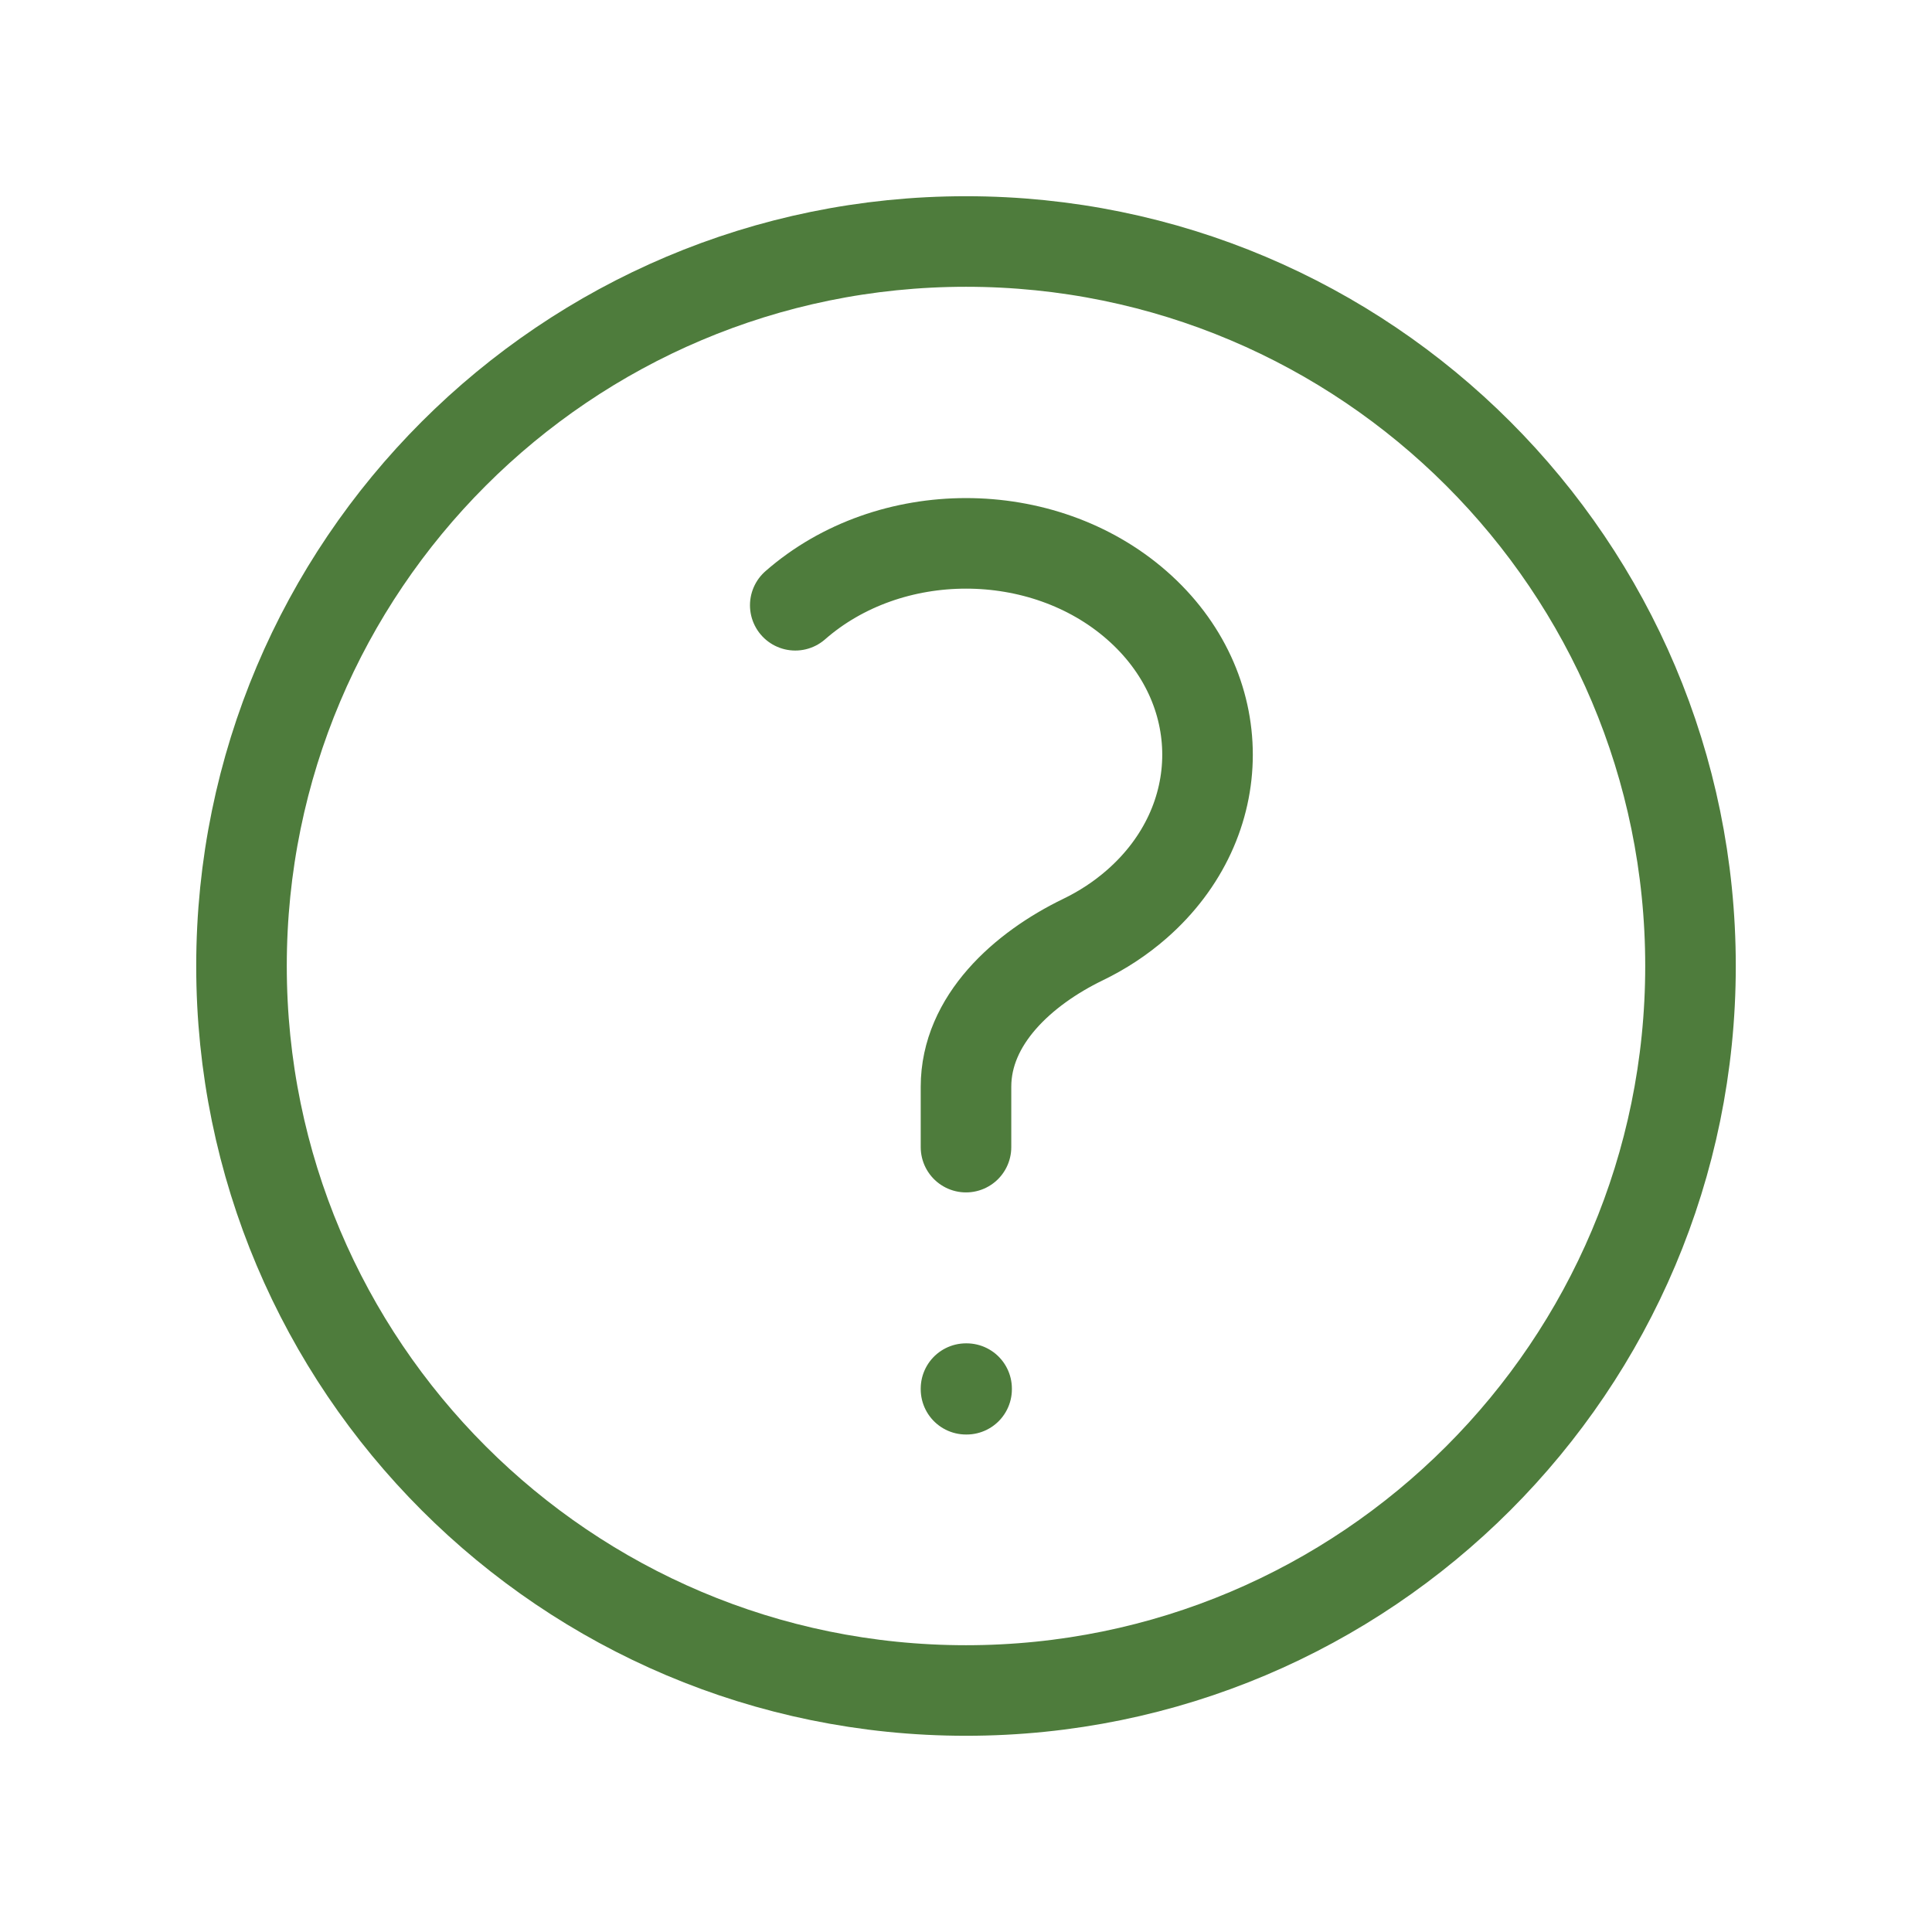 <svg width="32" height="32" viewBox="0 0 32 32" fill="none" xmlns="http://www.w3.org/2000/svg">
<path d="M13.172 10.025C14.734 8.658 17.267 8.658 18.829 10.025C20.391 11.392 20.391 13.608 18.829 14.975C18.557 15.213 18.256 15.409 17.935 15.564C16.941 16.046 16 16.895 16 18V19M28 16C28 22.627 22.627 28 16 28C9.373 28 4 22.627 4 16C4 9.373 9.373 4 16 4C22.627 4 28 9.373 28 16ZM16 23H16.01V23.01H16V23Z" stroke="#4E7C3C" stroke-width="1.5" stroke-linecap="round" stroke-linejoin="round"/>
</svg>

